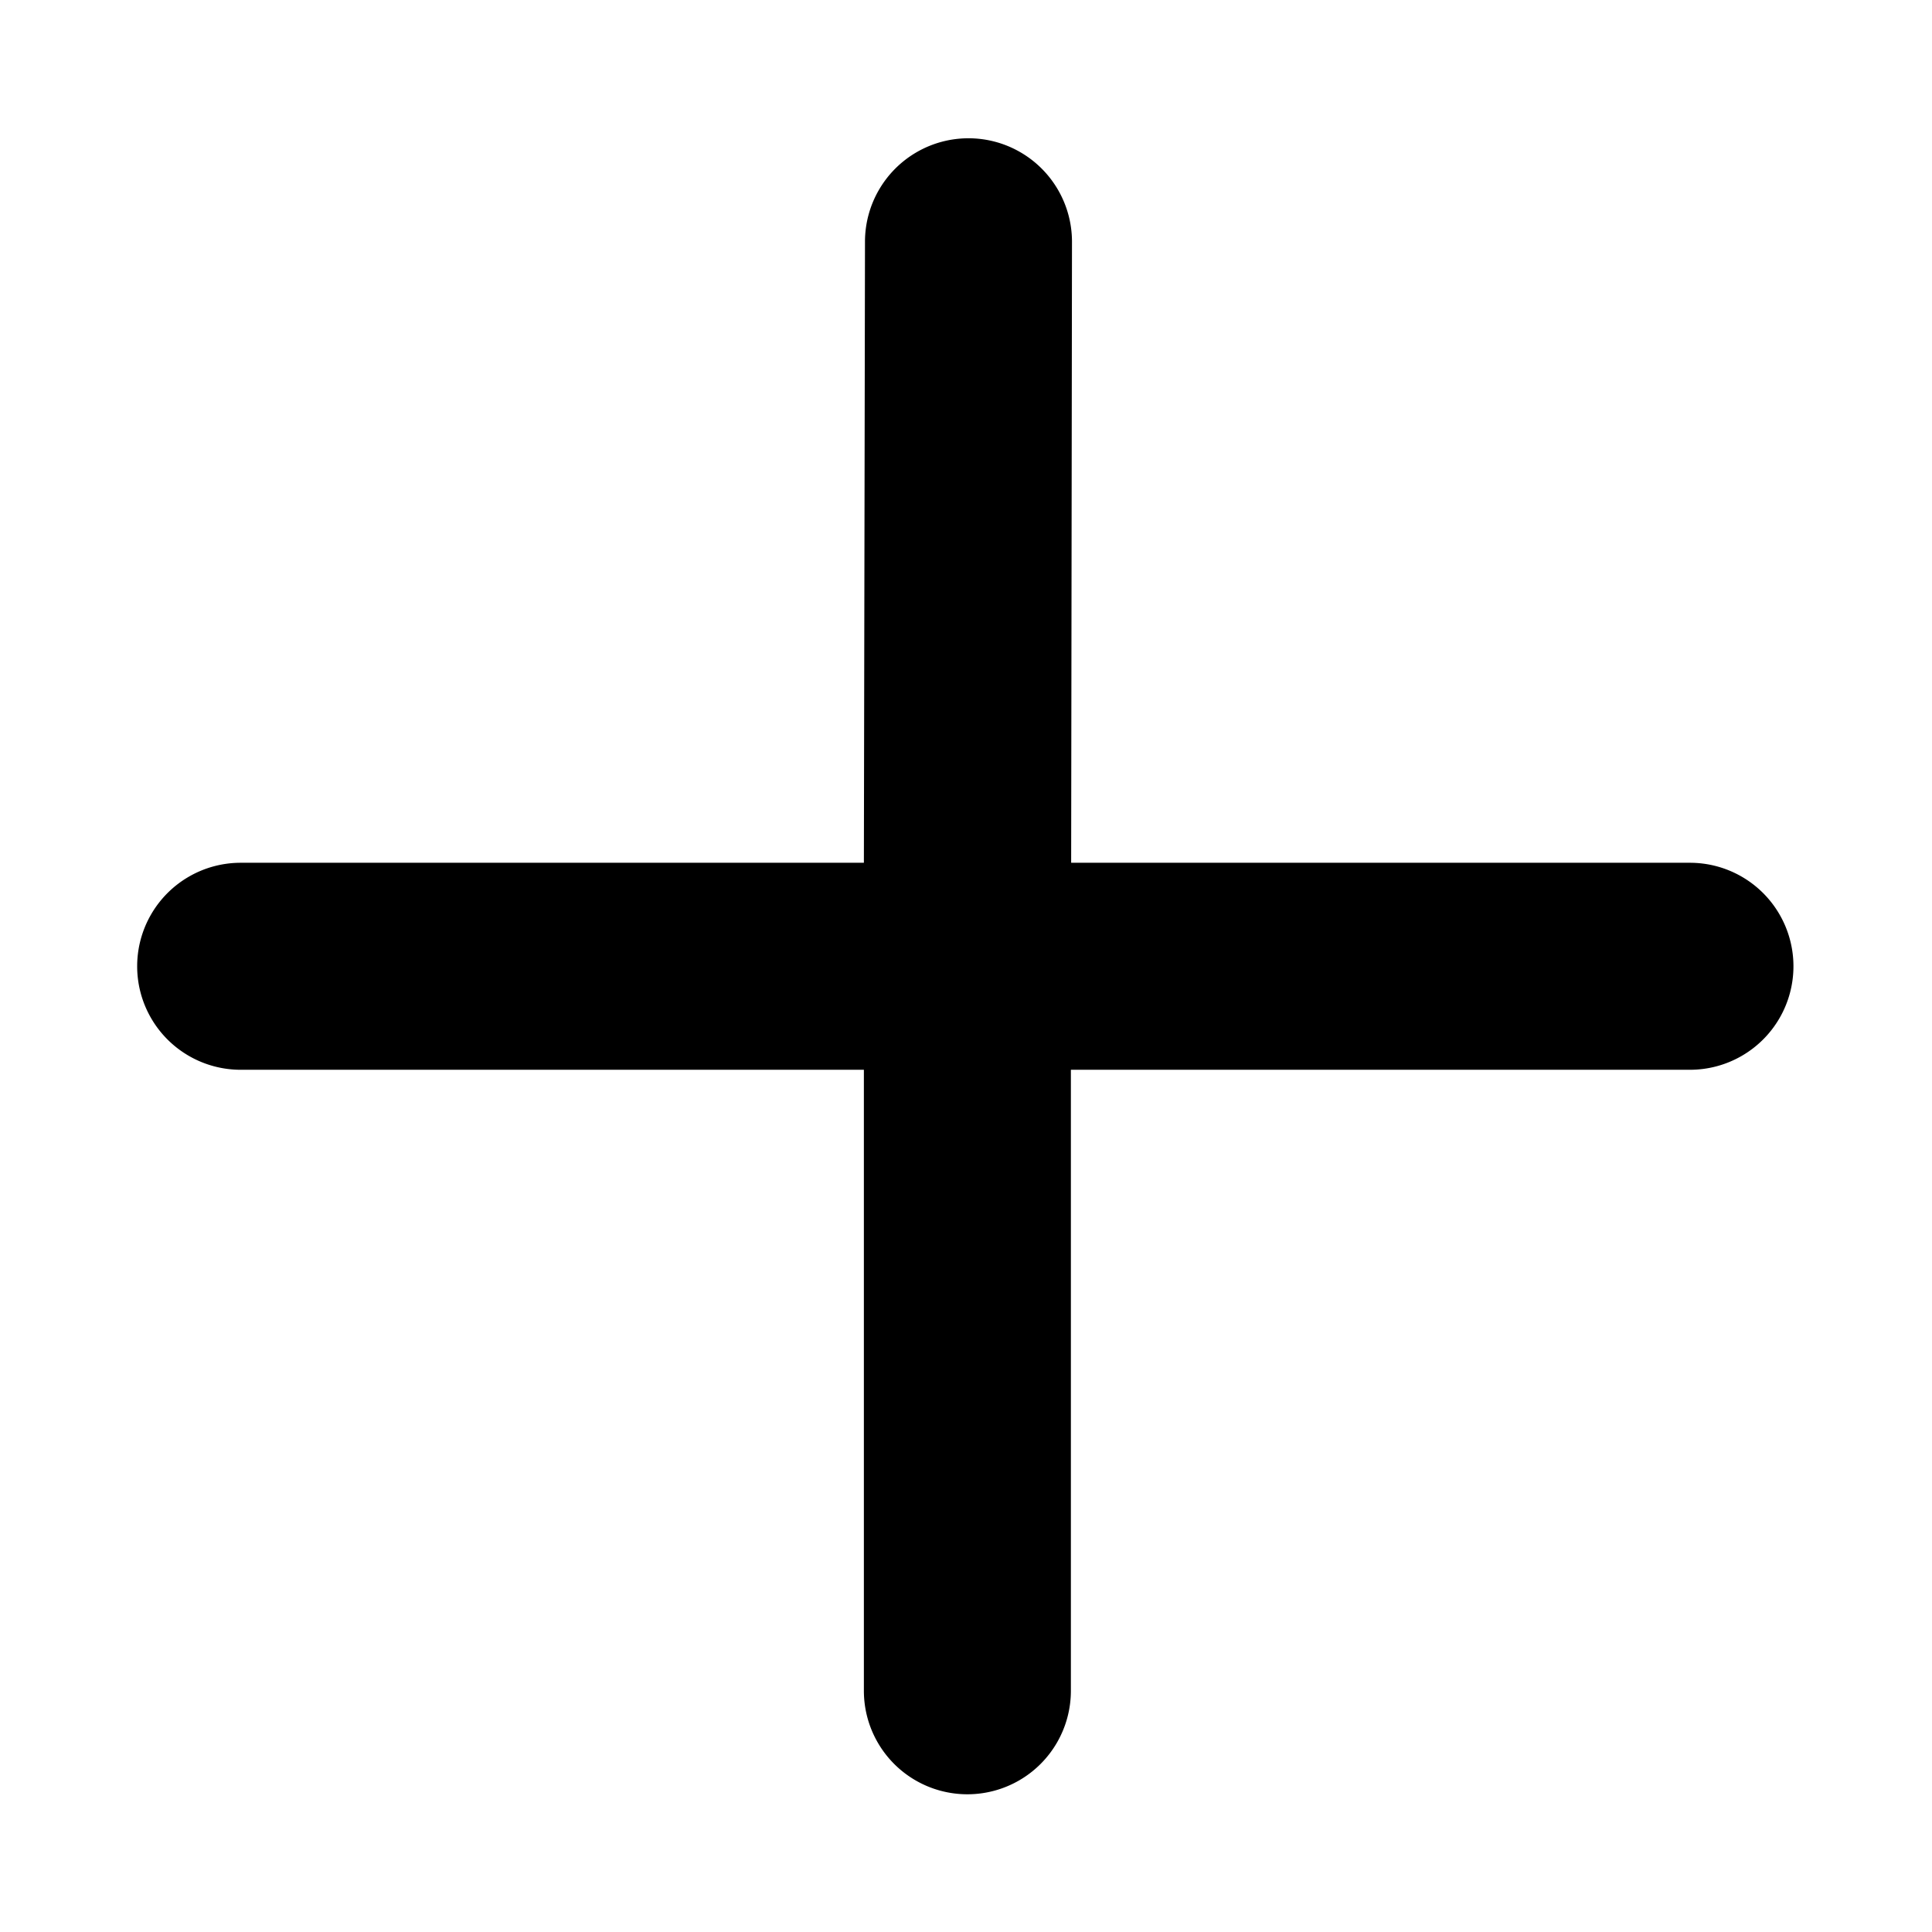 <svg xmlns="http://www.w3.org/2000/svg" width="14" height="14" viewBox="0 0 14 14"><defs><style>.a{fill:none;}</style></defs><g transform="translate(-1058 -1698)"><rect class="a" width="14" height="14" transform="translate(1058 1698)"/><path class="b" d="M23198.264,20477.252l0-4.5h-4.516a.749.749,0,1,1,0-1.5h4.516l.008-4.5a.749.749,0,1,1,1.5,0l-.006,4.5h4.484a.749.749,0,1,1,0,1.5h-4.486l0,4.5a.749.749,0,0,1-1.5,0Z" transform="translate(-22134.004 -18767)"/></g></svg>